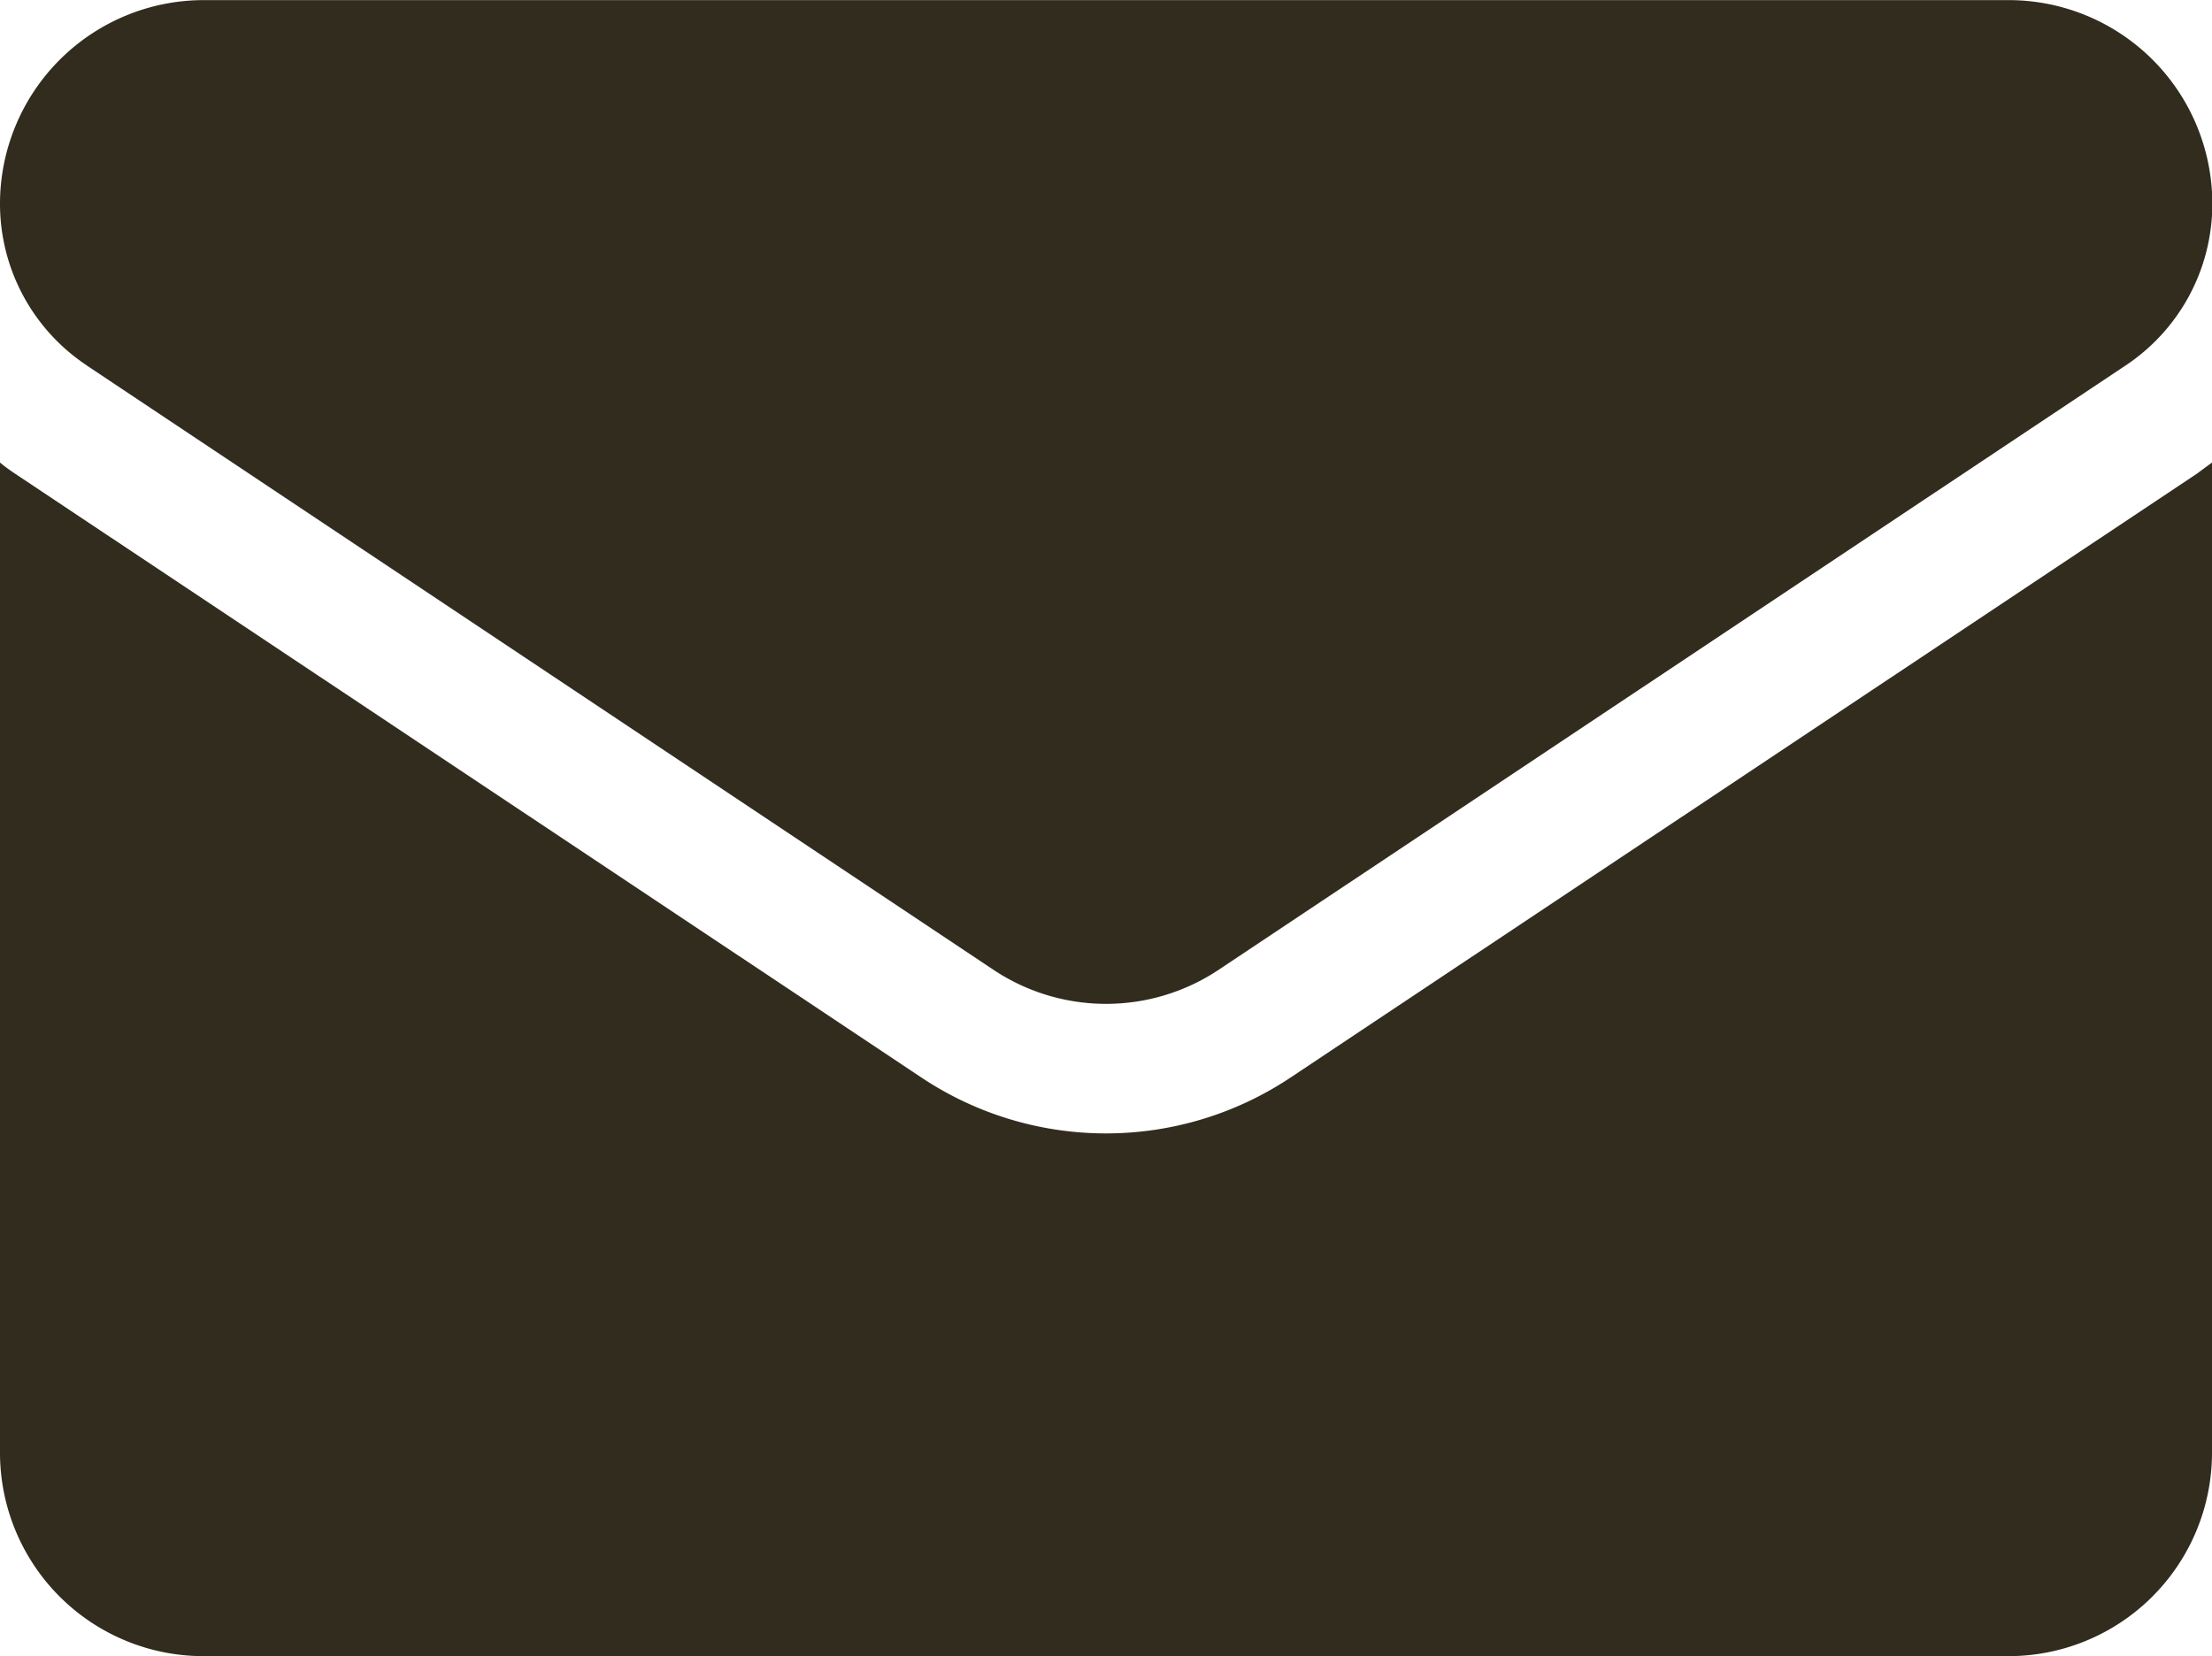 <svg xmlns="http://www.w3.org/2000/svg" width="20.292" height="15.198" viewBox="0 0 20.292 15.198">
  <g id="email" transform="translate(0 -64.266)">
    <path id="Path_235" data-name="Path 235" d="M11.842,177.041a3.052,3.052,0,0,1-3.392,0L.135,171.5c-.046-.031-.091-.063-.135-.1v9.084a1.867,1.867,0,0,0,1.868,1.868H18.424a1.867,1.867,0,0,0,1.868-1.868V171.4c-.044.033-.089.065-.135.1Z" transform="translate(0 -102.89)" fill="#312c1e"/>
    <path id="Path_236" data-name="Path 236" d="M.795,67.619,9.11,73.162a1.863,1.863,0,0,0,2.073,0L19.5,67.619a1.78,1.78,0,0,0,.795-1.485,1.869,1.869,0,0,0-1.867-1.867H1.867A1.87,1.87,0,0,0,0,66.134a1.78,1.78,0,0,0,.795,1.484Z" transform="translate(0 0)" fill="#312c1e"/>
  </g>
</svg>
